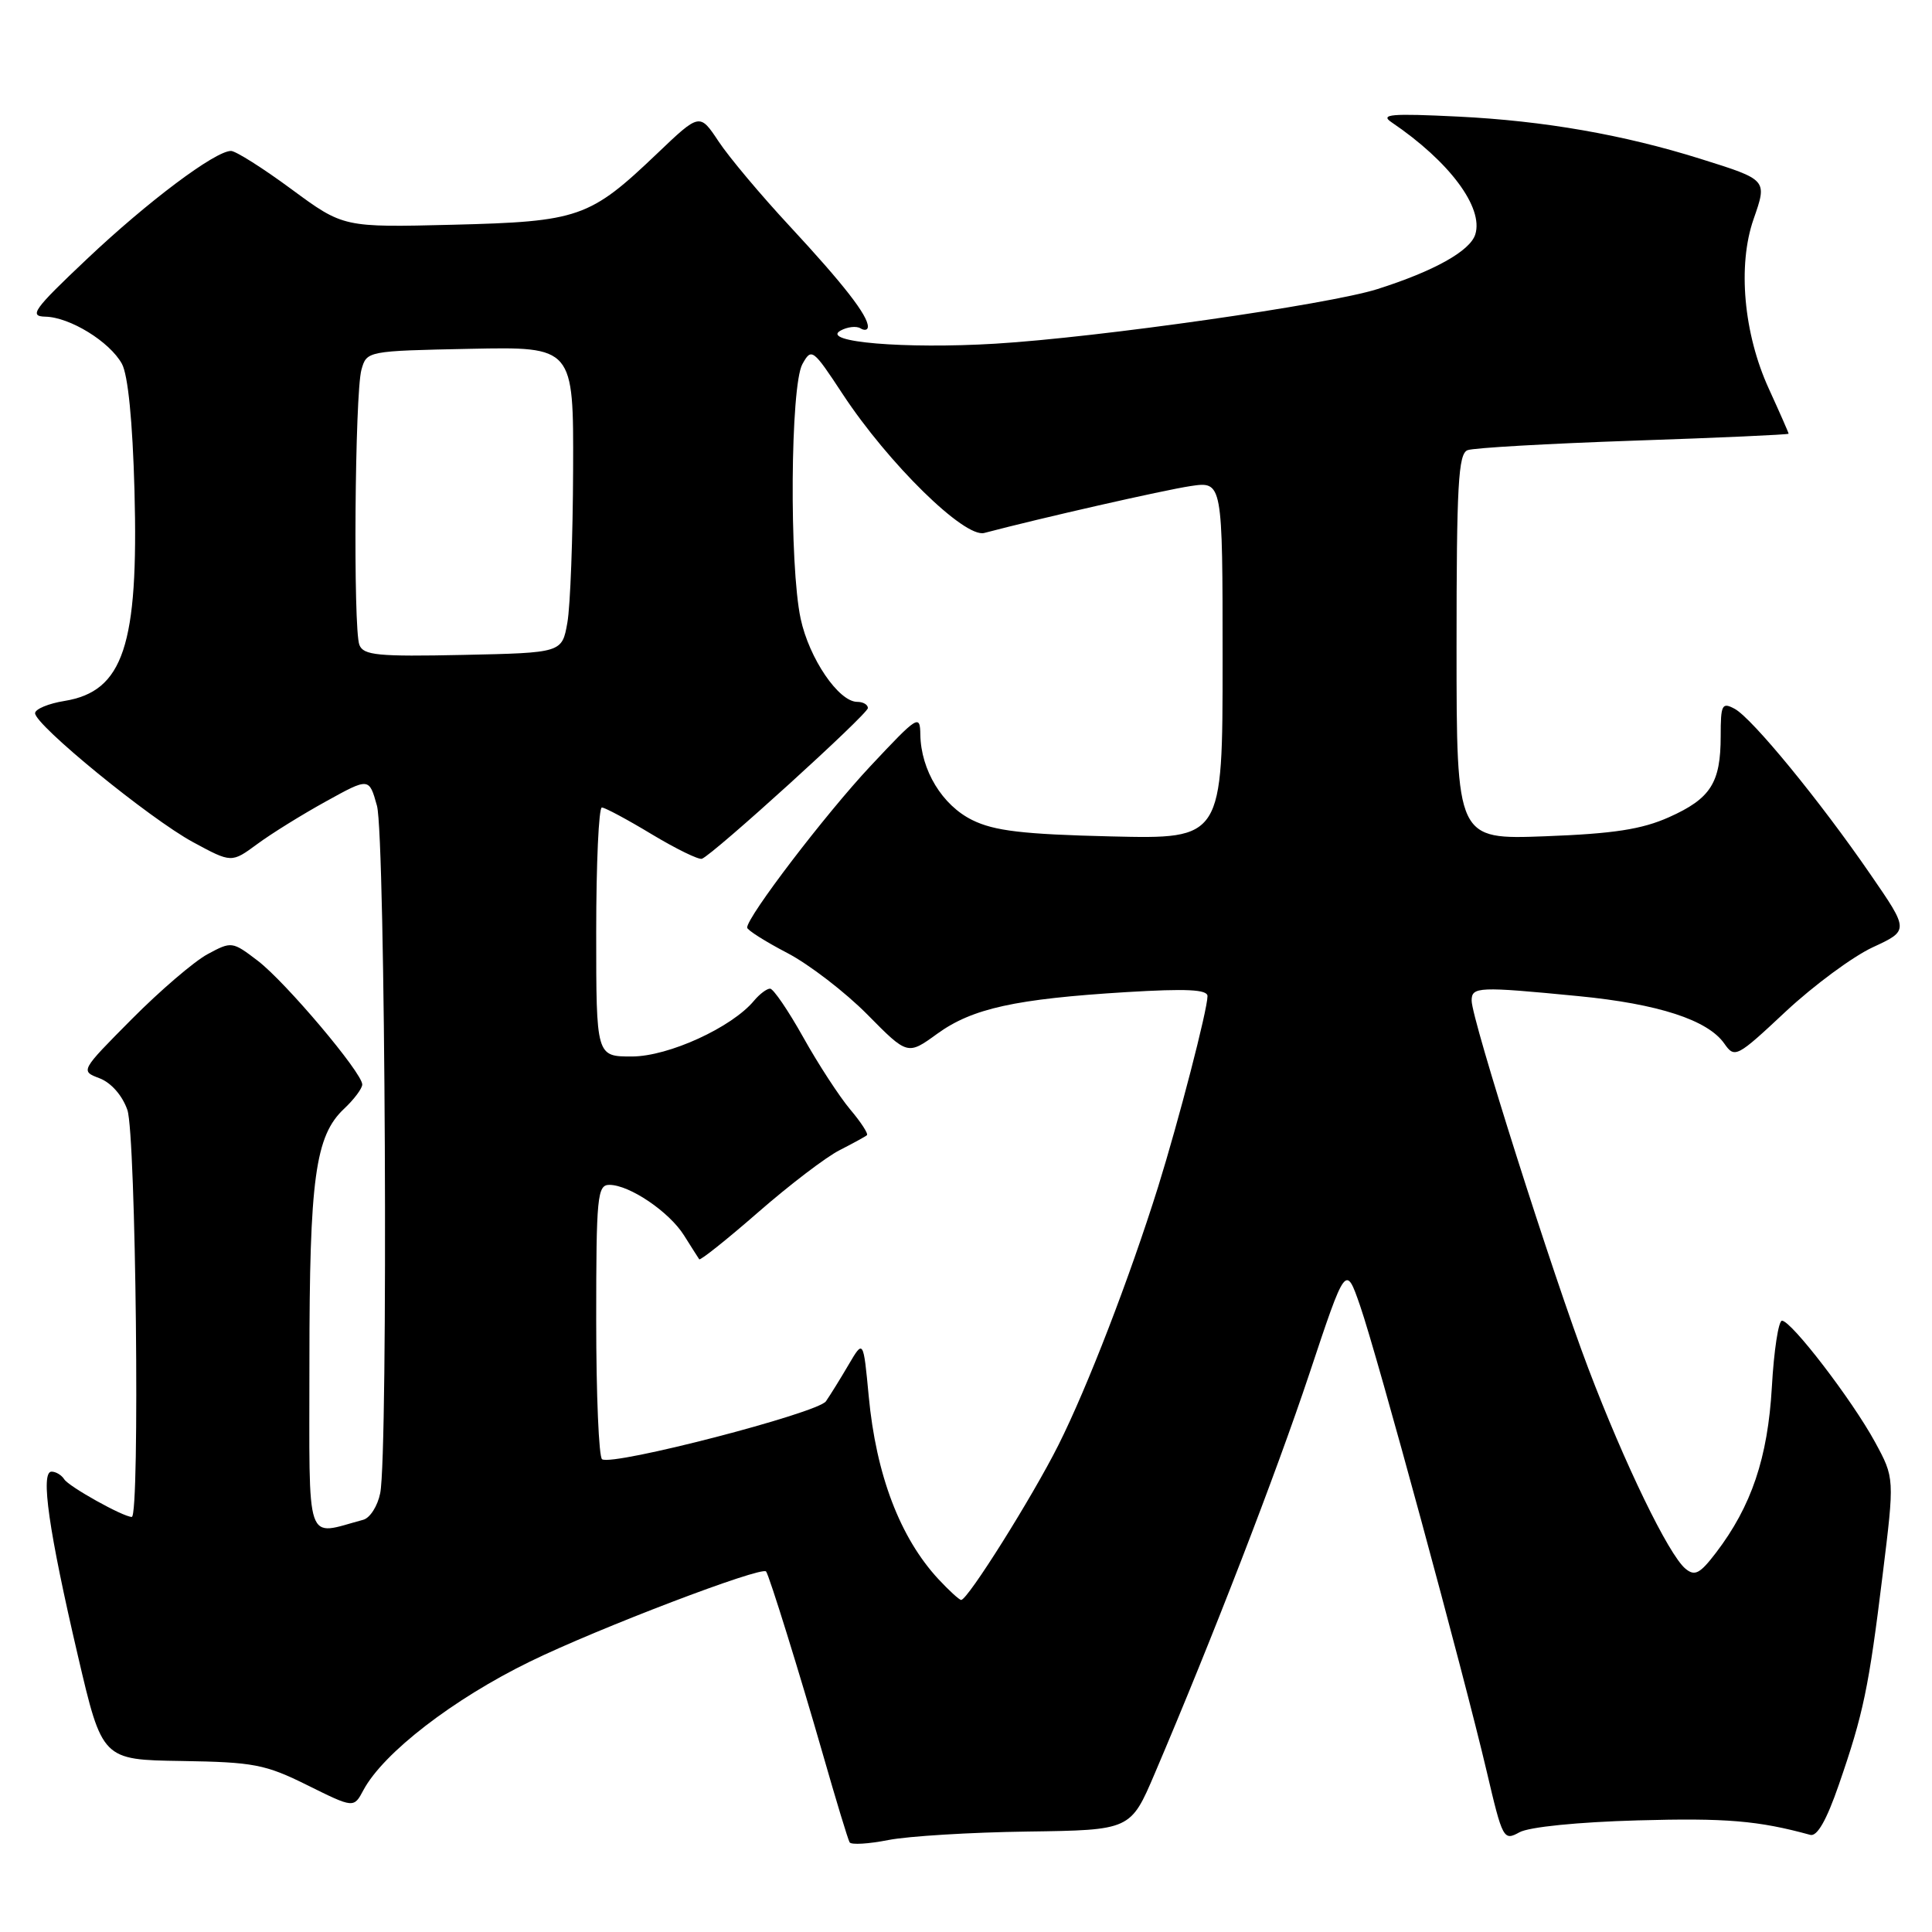 <?xml version="1.0" encoding="UTF-8" standalone="no"?>
<!DOCTYPE svg PUBLIC "-//W3C//DTD SVG 1.1//EN" "http://www.w3.org/Graphics/SVG/1.1/DTD/svg11.dtd" >
<svg xmlns="http://www.w3.org/2000/svg" xmlns:xlink="http://www.w3.org/1999/xlink" version="1.1" viewBox="0 0 256 256">
 <g >
 <path fill="currentColor"
d=" M 136.15 242.69 C 149.81 242.50 149.81 242.50 153.01 235.00 C 160.71 216.94 169.03 195.42 173.50 182.02 C 178.32 167.53 178.32 167.53 180.22 173.02 C 182.49 179.56 193.93 221.66 197.00 234.74 C 199.10 243.70 199.23 243.95 201.33 242.79 C 202.60 242.08 209.11 241.43 217.00 241.21 C 228.68 240.88 232.99 241.24 239.87 243.13 C 240.78 243.38 242.03 241.19 243.65 236.50 C 246.91 227.08 247.62 223.67 249.46 208.67 C 251.04 195.85 251.04 195.85 248.45 191.08 C 245.43 185.53 237.36 175.00 236.12 175.00 C 235.66 175.00 235.05 178.96 234.78 183.80 C 234.24 193.17 232.08 199.58 227.38 205.74 C 225.25 208.53 224.57 208.89 223.33 207.86 C 221.10 206.01 215.27 193.98 210.46 181.32 C 205.72 168.84 195.00 135.06 195.00 132.59 C 195.00 130.74 195.87 130.70 209.14 131.99 C 219.74 133.02 226.29 135.15 228.48 138.28 C 229.86 140.25 230.12 140.12 236.62 134.03 C 240.32 130.58 245.50 126.75 248.15 125.52 C 252.96 123.29 252.96 123.29 247.87 115.90 C 241.17 106.14 232.16 95.16 229.85 93.92 C 228.17 93.02 228.00 93.36 228.00 97.53 C 228.00 103.73 226.68 105.81 221.16 108.28 C 217.56 109.89 213.82 110.47 204.75 110.81 C 193.00 111.25 193.00 111.25 193.00 85.73 C 193.00 64.27 193.23 60.12 194.46 59.65 C 195.26 59.34 205.16 58.78 216.46 58.39 C 227.76 58.01 237.00 57.59 237.00 57.47 C 237.00 57.34 235.82 54.66 234.38 51.51 C 231.04 44.22 230.22 35.15 232.36 29.03 C 234.18 23.80 234.22 23.84 225.33 21.05 C 215.13 17.85 204.60 16.01 193.24 15.45 C 184.28 15.01 182.81 15.14 184.40 16.21 C 192.05 21.39 196.61 27.50 195.48 31.07 C 194.78 33.27 190.00 35.93 182.50 38.31 C 176.03 40.36 145.52 44.72 131.88 45.54 C 119.87 46.26 108.68 45.32 111.37 43.81 C 112.27 43.31 113.46 43.17 114.01 43.50 C 114.55 43.84 115.00 43.74 115.00 43.28 C 115.00 41.80 111.80 37.69 104.67 30.00 C 100.84 25.88 96.58 20.81 95.21 18.73 C 92.71 14.97 92.71 14.97 87.08 20.34 C 78.14 28.87 76.72 29.36 60.00 29.78 C 45.50 30.14 45.50 30.14 38.62 25.07 C 34.84 22.28 31.23 20.00 30.61 20.00 C 28.51 20.00 19.55 26.72 11.50 34.34 C 4.45 41.00 3.80 41.91 6.00 41.96 C 9.25 42.02 14.53 45.27 16.15 48.20 C 16.96 49.66 17.57 55.79 17.82 65.01 C 18.37 85.53 16.34 91.61 8.54 92.88 C 6.43 93.22 4.68 93.95 4.65 94.49 C 4.57 96.01 19.83 108.48 25.58 111.59 C 30.68 114.35 30.68 114.35 34.09 111.84 C 35.97 110.45 40.07 107.91 43.21 106.18 C 48.91 103.03 48.91 103.03 49.95 106.77 C 51.07 110.81 51.46 192.45 50.38 197.85 C 50.04 199.55 49.03 201.14 48.13 201.38 C 40.34 203.46 41.00 205.40 41.00 180.46 C 41.00 156.13 41.77 150.50 45.60 146.91 C 46.92 145.67 48.00 144.22 48.00 143.70 C 48.00 142.15 37.85 130.13 34.16 127.31 C 30.78 124.73 30.68 124.72 27.51 126.43 C 25.74 127.38 21.22 131.25 17.46 135.04 C 10.64 141.91 10.64 141.91 13.20 142.88 C 14.73 143.47 16.21 145.15 16.88 147.08 C 18.01 150.33 18.56 201.00 17.46 201.00 C 16.32 201.00 9.11 196.98 8.51 196.01 C 8.16 195.46 7.41 195.00 6.83 195.00 C 5.33 195.00 6.47 202.91 10.32 219.39 C 13.54 233.18 13.54 233.18 24.06 233.34 C 33.60 233.49 35.15 233.78 40.73 236.55 C 46.88 239.60 46.88 239.60 48.16 237.19 C 50.80 232.27 60.05 225.13 70.24 220.16 C 79.24 215.76 100.92 207.50 101.51 208.23 C 101.93 208.76 105.94 221.67 109.05 232.50 C 110.78 238.55 112.37 243.78 112.58 244.12 C 112.79 244.47 115.11 244.33 117.73 243.81 C 120.35 243.30 128.64 242.79 136.15 242.69 Z  M 124.35 209.25 C 119.26 203.76 116.09 195.44 115.11 185.00 C 114.40 177.50 114.40 177.50 112.45 180.82 C 111.38 182.65 110.02 184.84 109.44 185.68 C 108.35 187.24 81.24 194.27 79.78 193.36 C 79.35 193.10 79.00 184.81 79.00 174.94 C 79.00 158.52 79.15 157.00 80.75 157.00 C 83.42 157.01 88.68 160.57 90.64 163.70 C 91.61 165.24 92.51 166.66 92.65 166.86 C 92.78 167.06 96.30 164.26 100.45 160.64 C 104.61 157.01 109.47 153.30 111.26 152.40 C 113.04 151.49 114.67 150.60 114.87 150.42 C 115.08 150.23 114.08 148.69 112.64 146.99 C 111.21 145.28 108.41 140.99 106.43 137.44 C 104.45 133.90 102.47 131.00 102.04 131.00 C 101.60 131.00 100.65 131.72 99.92 132.59 C 96.98 136.14 88.58 139.98 83.75 139.99 C 79.00 140.00 79.00 140.00 79.00 123.50 C 79.00 114.42 79.34 107.00 79.75 107.00 C 80.16 107.00 83.14 108.60 86.37 110.55 C 89.60 112.49 92.59 113.95 93.01 113.79 C 94.53 113.21 115.00 94.62 115.00 93.82 C 115.00 93.37 114.37 93.00 113.59 93.00 C 111.13 93.00 107.22 87.25 106.09 81.98 C 104.57 74.89 104.73 51.11 106.32 48.25 C 107.53 46.07 107.70 46.20 111.68 52.25 C 117.72 61.42 127.80 71.31 130.42 70.62 C 137.97 68.63 154.17 64.95 157.74 64.41 C 162.00 63.77 162.00 63.77 162.00 87.48 C 162.00 111.18 162.00 111.18 147.25 110.83 C 135.54 110.55 131.74 110.10 128.83 108.66 C 124.85 106.70 122.03 102.05 121.95 97.35 C 121.91 94.62 121.62 94.81 115.35 101.50 C 109.37 107.88 99.00 121.47 99.00 122.91 C 99.00 123.23 101.39 124.75 104.31 126.27 C 107.22 127.79 112.00 131.47 114.93 134.43 C 120.26 139.83 120.26 139.83 124.20 136.97 C 128.83 133.62 134.54 132.36 149.25 131.46 C 157.21 130.98 160.00 131.11 160.00 131.99 C 160.00 133.79 156.17 148.55 153.46 157.25 C 149.67 169.35 144.08 183.84 140.25 191.47 C 136.77 198.40 128.23 212.00 127.36 212.00 C 127.11 212.00 125.76 210.76 124.35 209.25 Z  M 47.62 85.45 C 46.78 83.27 47.02 52.15 47.89 49.00 C 48.59 46.51 48.63 46.50 62.29 46.22 C 76.00 45.94 76.00 45.94 75.94 62.22 C 75.91 71.17 75.57 80.30 75.18 82.50 C 74.47 86.50 74.47 86.50 61.35 86.78 C 50.05 87.02 48.15 86.83 47.62 85.45 Z "/>
</g>
</svg>